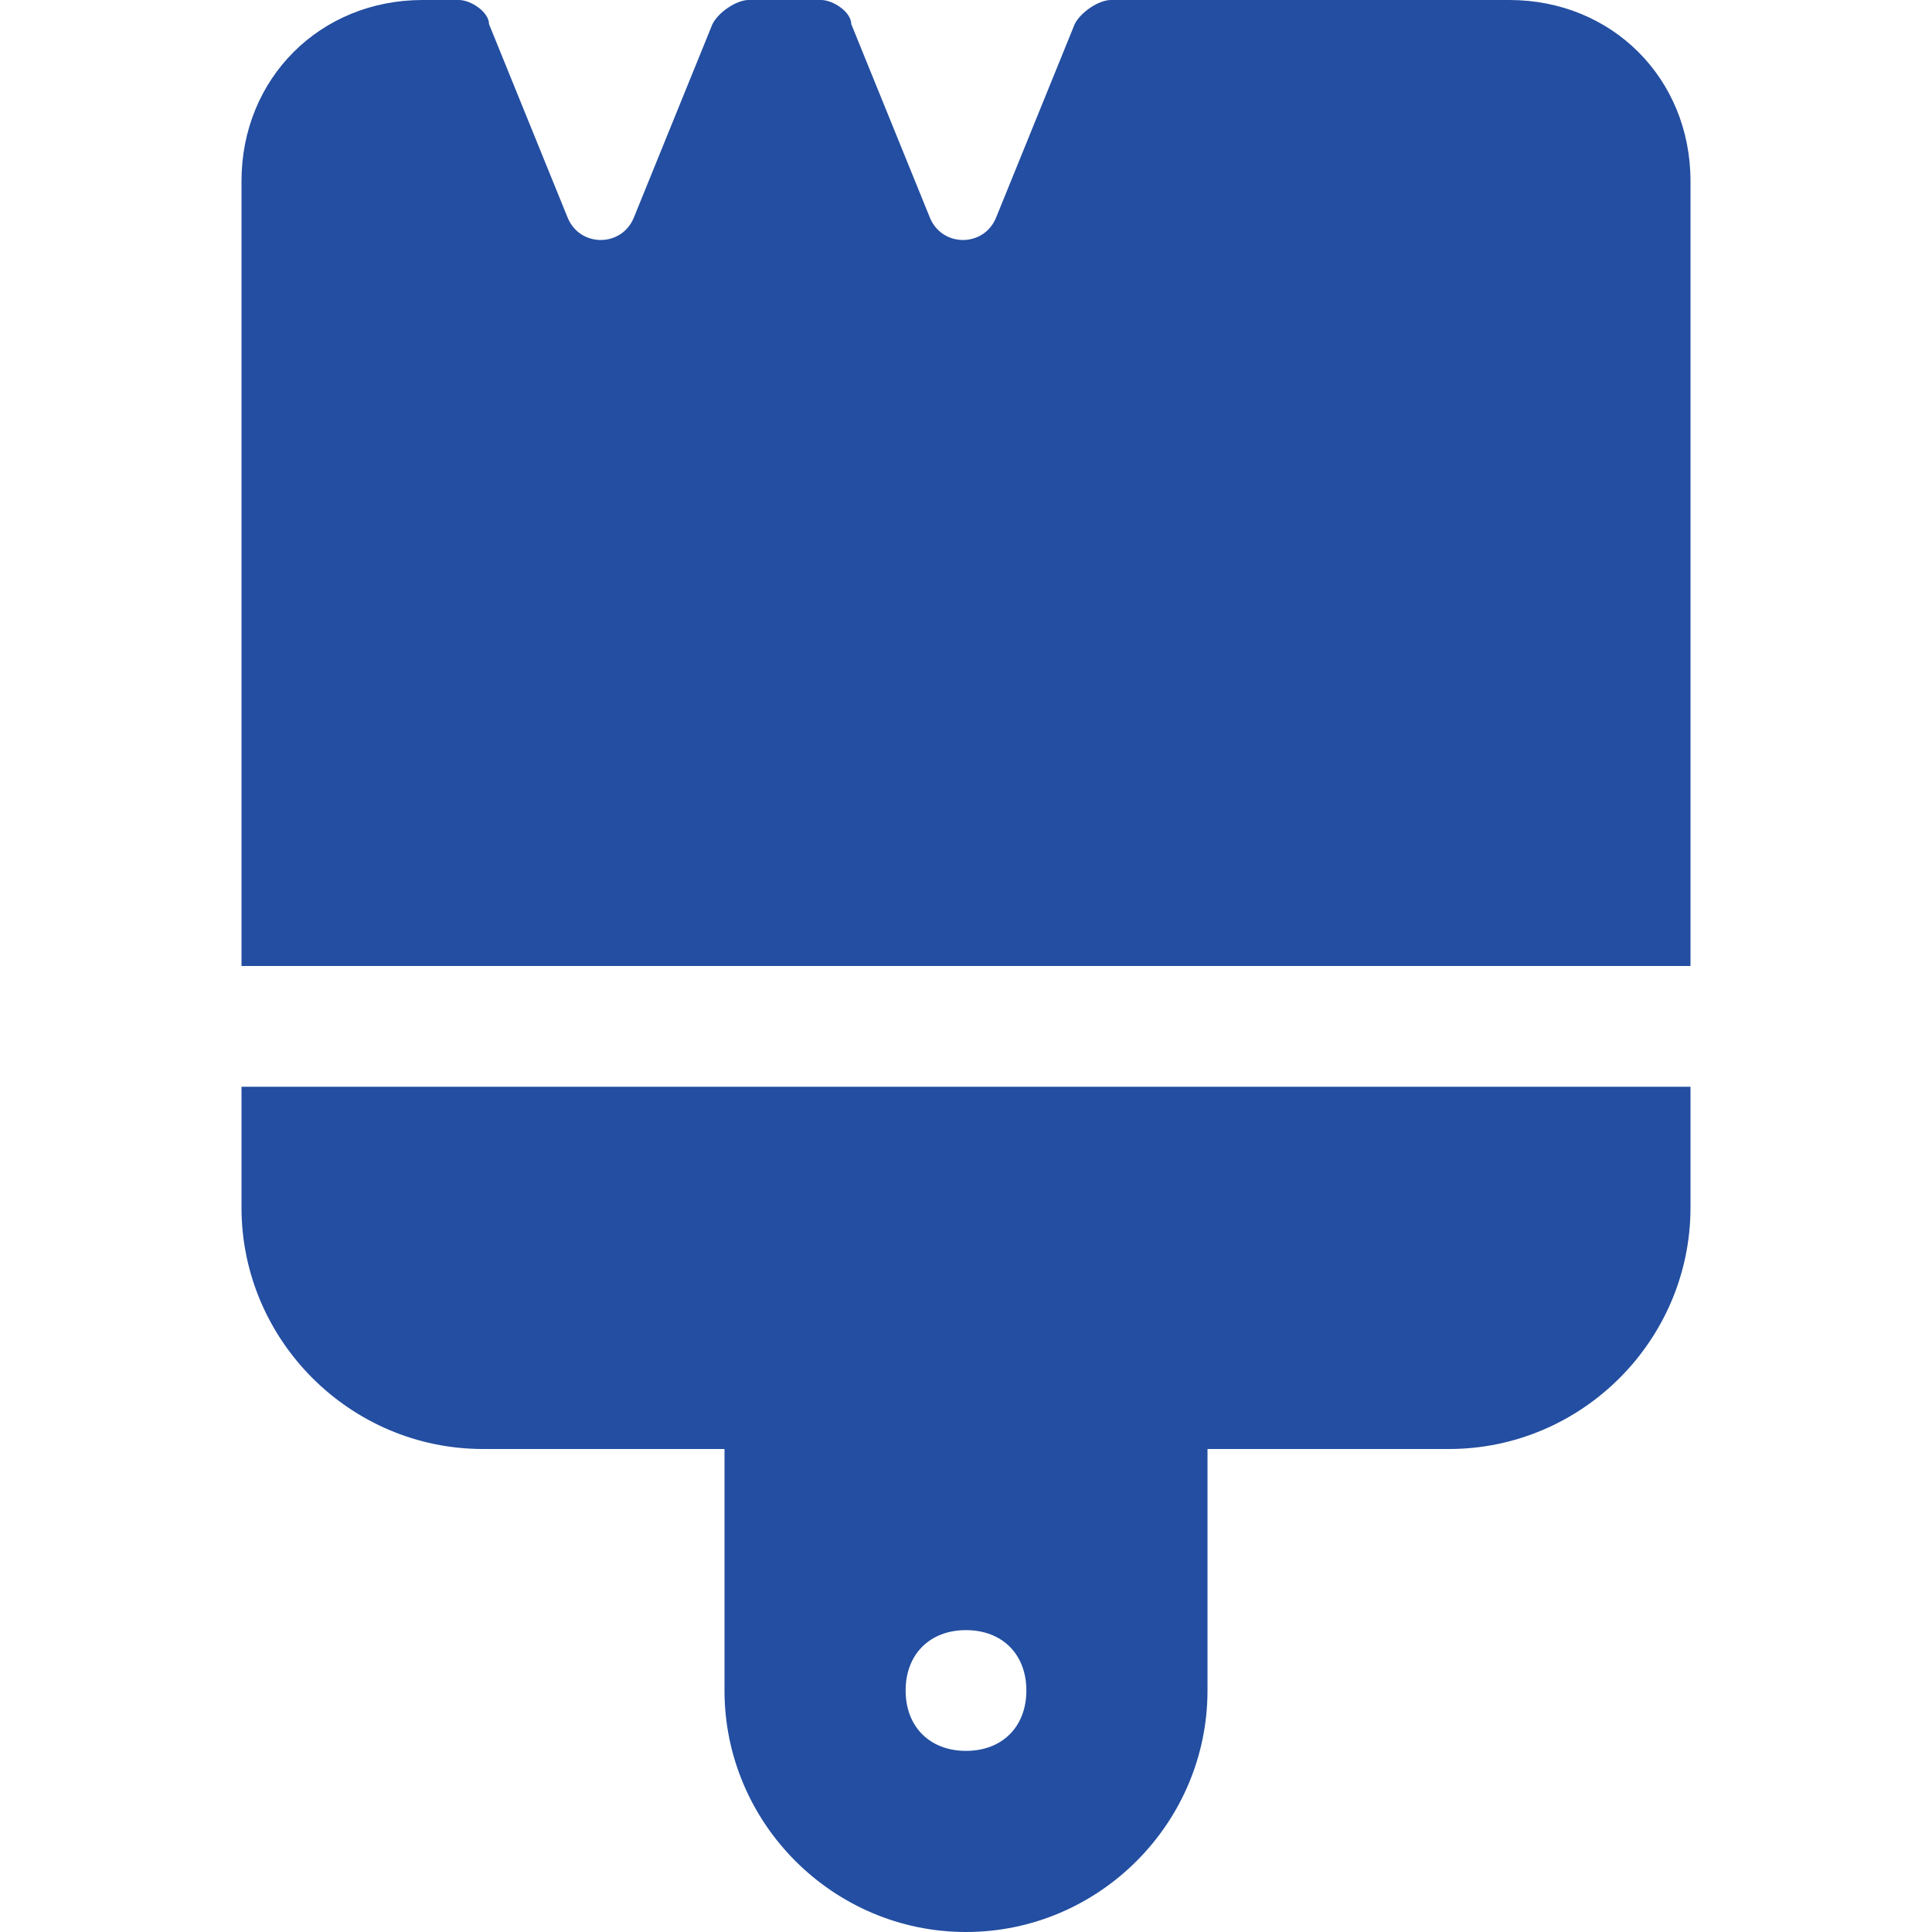 <?xml version="1.0" encoding="utf-8"?>
<!-- Generator: Adobe Illustrator 28.3.0, SVG Export Plug-In . SVG Version: 6.00 Build 0)  -->
<svg version="1.1" id="Layer_1" xmlns="http://www.w3.org/2000/svg" xmlns:xlink="http://www.w3.org/1999/xlink" x="0px" y="0px"
	 viewBox="0 0 32 32" style="enable-background:new 0 0 32 32;" xml:space="preserve">
<style type="text/css">
	.st0{fill:#234EA1;}
	.st1{display:none;fill:#234EA1;}
</style>
<path class="st0" d="M14.1,0.4C14.1,0.2,13.8,0,13.6,0h-1.2c-0.2,0-0.5,0.2-0.6,0.4l-1.3,3.2c-0.2,0.5-0.9,0.5-1.1,0L8.1,0.4
	C8.1,0.2,7.8,0,7.6,0H7C5.3,0,4,1.3,4,3v11v1.4V16h0.6h22.8H28v-0.6V14V3c0-1.7-1.3-3-3-3h-6.6c-0.2,0-0.5,0.2-0.6,0.4l-1.3,3.2
	c-0.2,0.5-0.9,0.5-1.1,0L14.1,0.4z M4,18v2c0,2.2,1.8,4,4,4h4v4c0,2.2,1.8,4,4,4s4-1.8,4-4v-4h4c2.2,0,4-1.8,4-4v-2H4z M16,27
	c0.6,0,1,0.4,1,1s-0.4,1-1,1c-0.6,0-1-0.4-1-1S15.4,27,16,27z"/>
<path class="st1" d="M32,16c0,0.1,0,0.1,0,0.2c0,2.3-2.1,3.8-4.4,3.8h-6.1c-1.7,0-3,1.3-3,3c0,0.2,0,0.4,0.1,0.6
	c0.1,0.6,0.4,1.2,0.7,1.9c0.4,0.9,0.8,1.7,0.8,2.6c0,2-1.4,3.8-3.3,3.9c-0.2,0-0.4,0-0.7,0C7.2,32,0,24.8,0,16S7.2,0,16,0
	S32,7.2,32,16z M8,18c0-1.1-0.9-2-2-2s-2,0.9-2,2s0.9,2,2,2S8,19.1,8,18z M8,12c1.1,0,2-0.9,2-2S9.1,8,8,8s-2,0.9-2,2S6.9,12,8,12z
	 M18,6c0-1.1-0.9-2-2-2s-2,0.9-2,2s0.9,2,2,2S18,7.1,18,6z M24,12c1.1,0,2-0.9,2-2s-0.9-2-2-2s-2,0.9-2,2S22.9,12,24,12z"/>
</svg>

